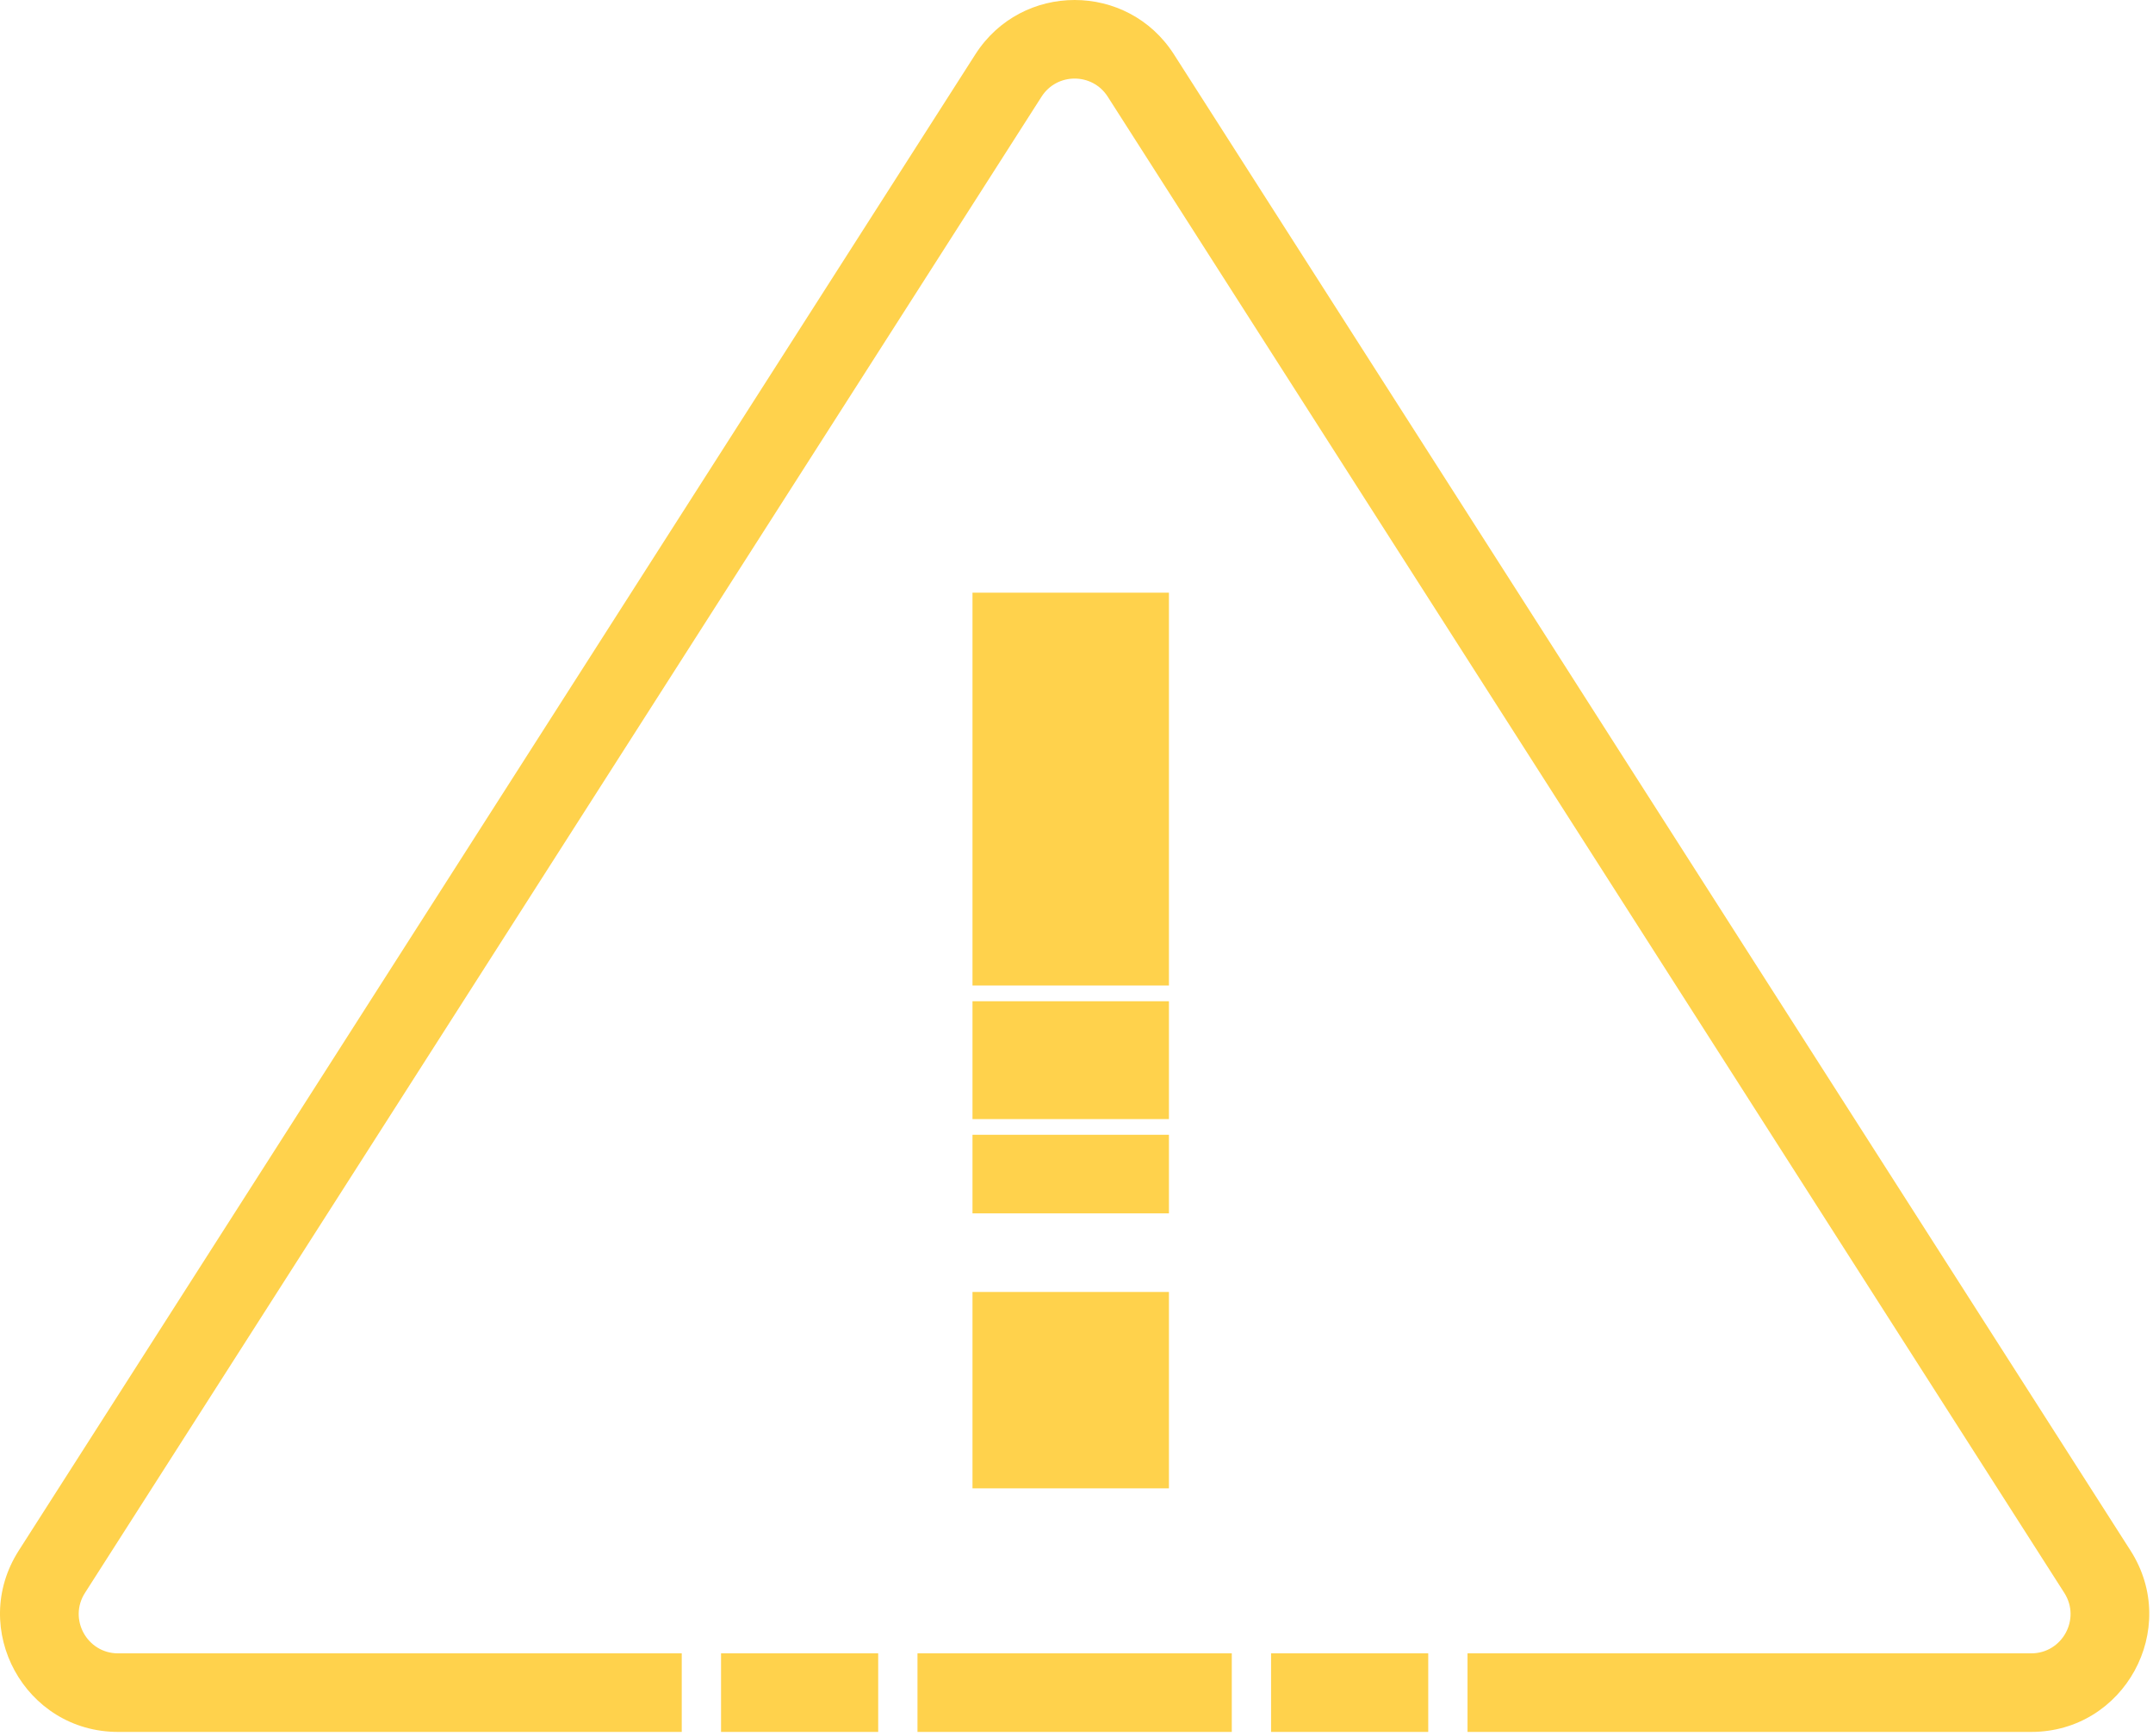 <svg xmlns="http://www.w3.org/2000/svg" width="274" height="221" fill="none" viewBox="0 0 274 221"><path fill="#FFD24C" fill-rule="evenodd" d="M149.401 6.921C143.502 -2.307 130.024 -2.307 124.125 6.921L2.386 197.355C-3.997 207.339 3.174 220.434 15.024 220.434H86.763V210.434H15.024C11.074 210.434 8.684 206.069 10.812 202.741L132.55 12.307C134.517 9.231 139.009 9.231 140.976 12.307L262.714 202.741C264.842 206.069 262.452 210.434 258.502 210.434H186.763V220.434H258.502C270.352 220.434 277.523 207.339 271.14 197.355L149.401 6.921ZM148.763 75.434H123.763V125.434H148.763V75.434ZM123.763 127.434H148.763V142.434H123.763V127.434ZM148.763 144.434H123.763V154.434H148.763V144.434ZM148.763 164.434H123.763V189.434H148.763V164.434ZM111.763 210.434H91.763V220.434H111.763V210.434ZM161.763 210.434H181.763V220.434H161.763V210.434ZM156.763 210.434H116.763V220.434H156.763V210.434Z" clip-rule="evenodd"/></svg>